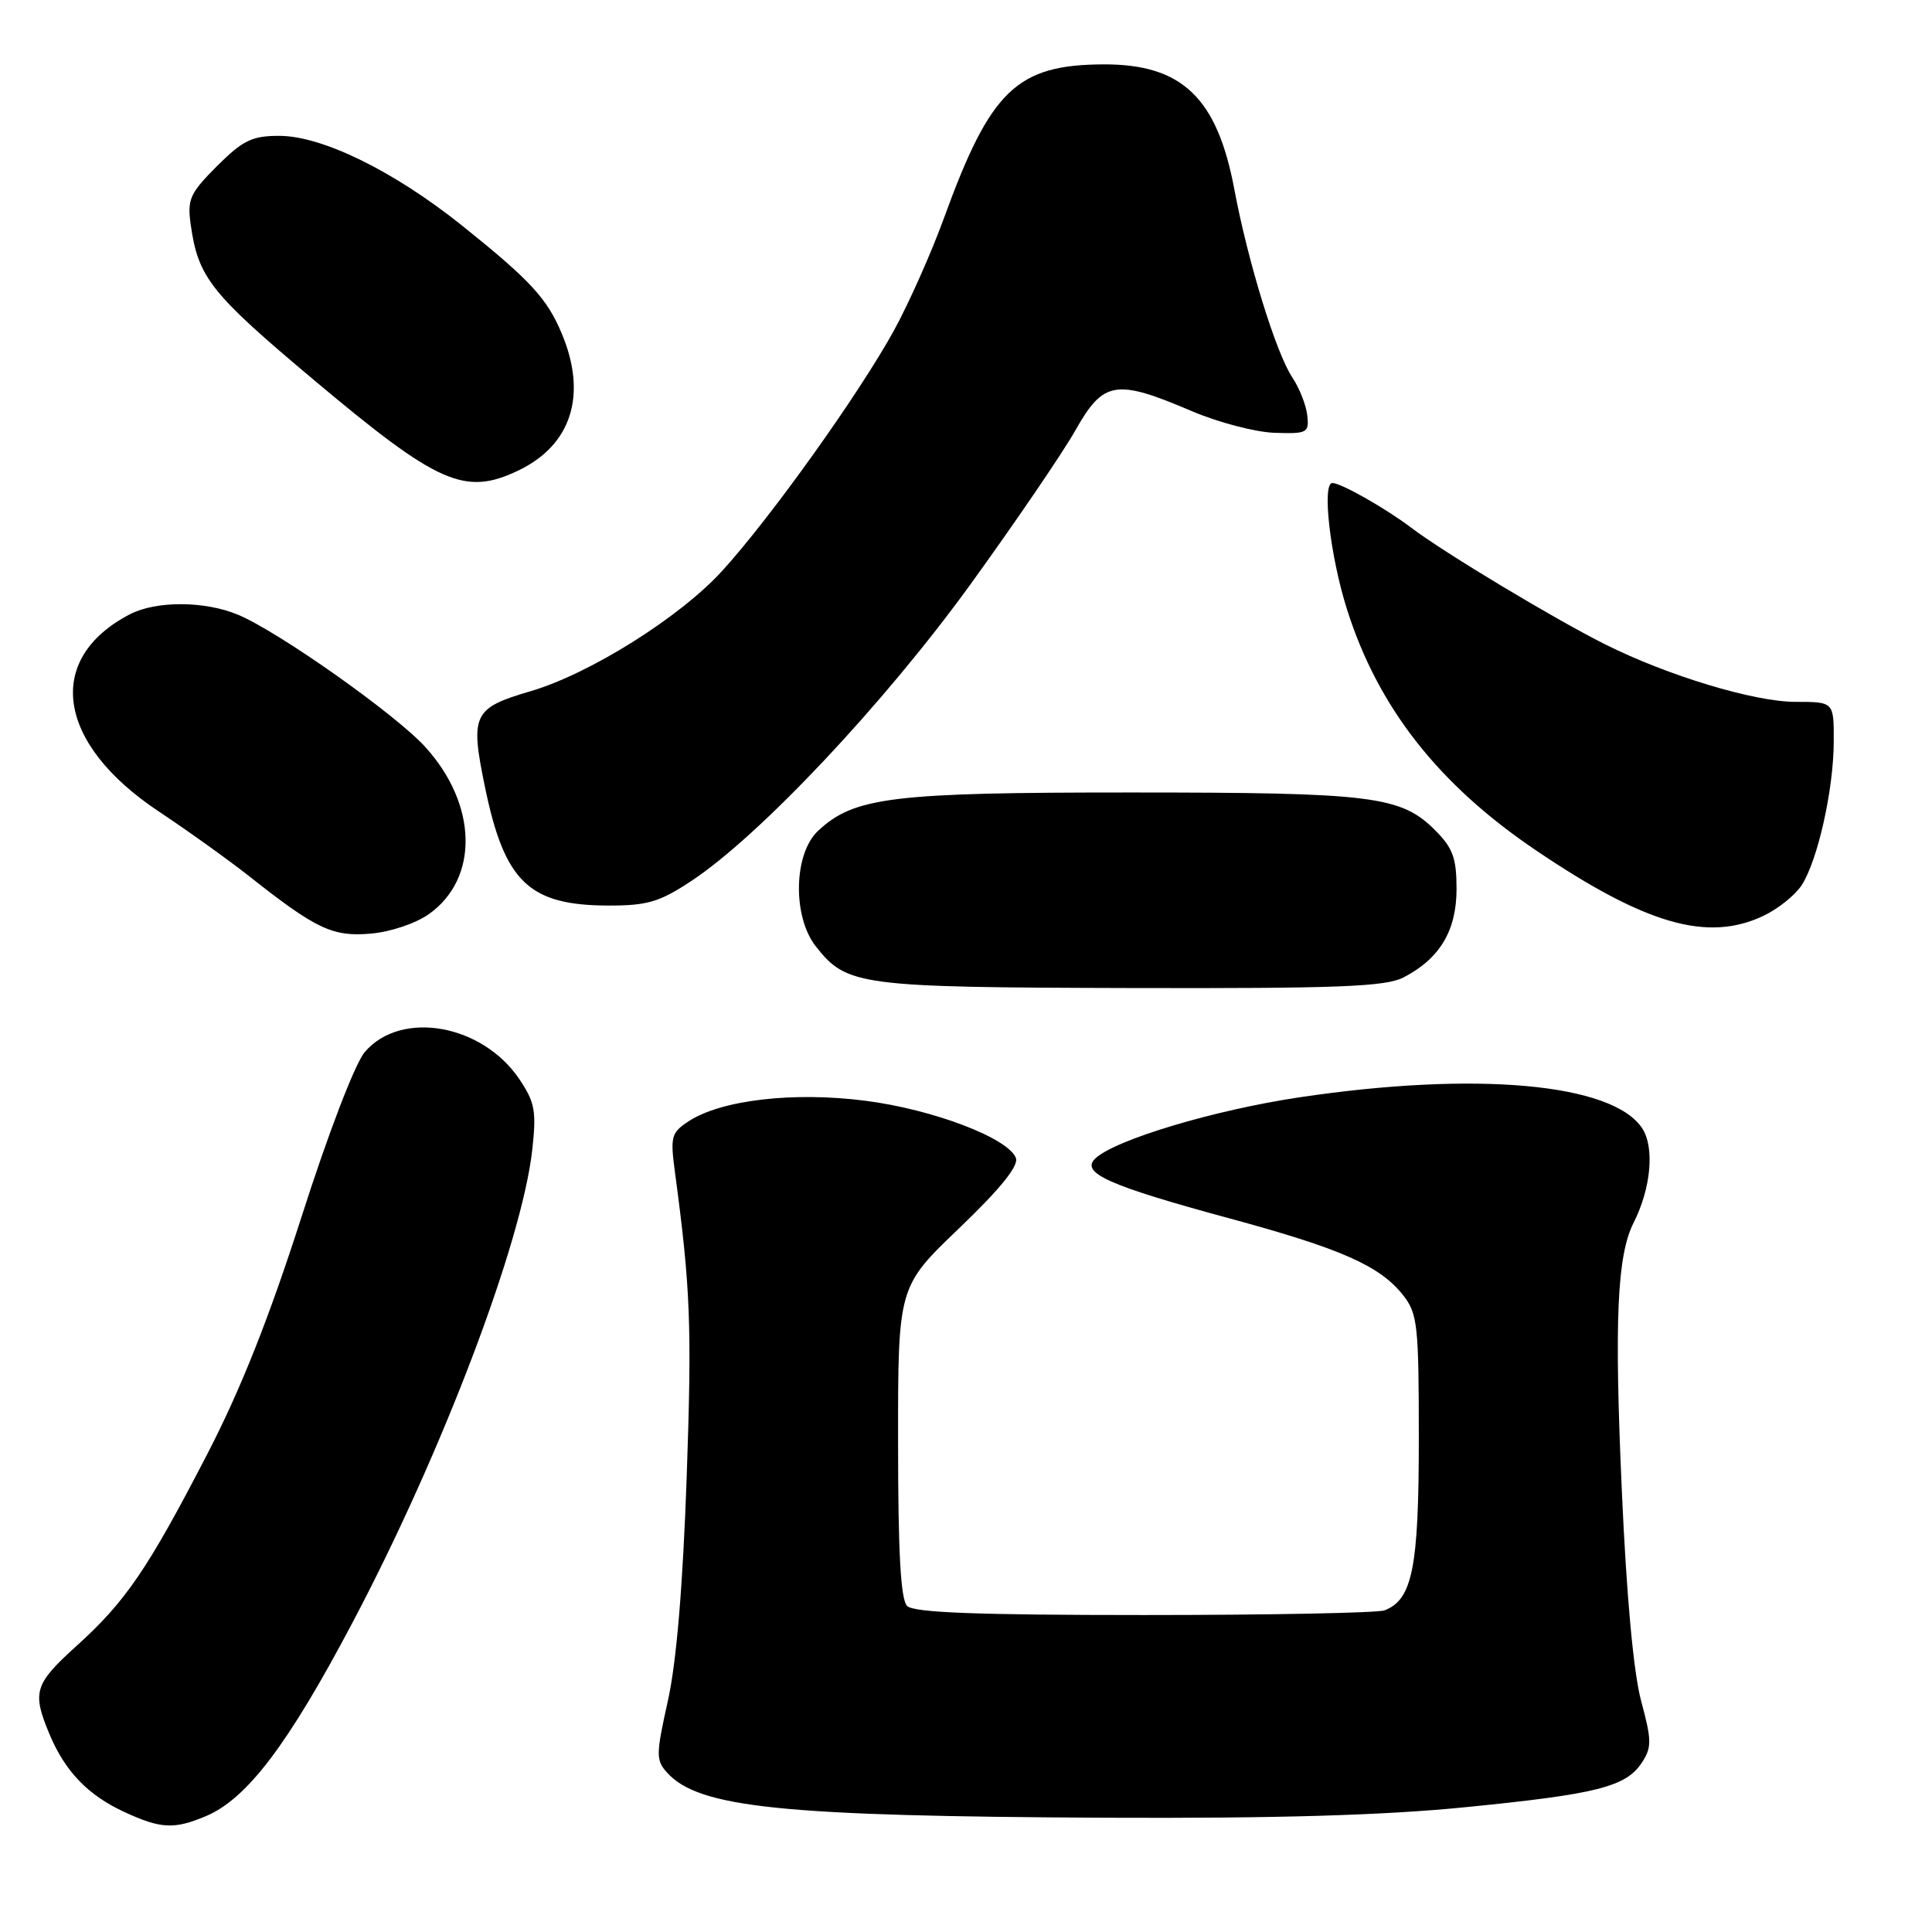 <?xml version="1.0" encoding="UTF-8" standalone="no"?>
<!DOCTYPE svg PUBLIC "-//W3C//DTD SVG 1.1//EN" "http://www.w3.org/Graphics/SVG/1.1/DTD/svg11.dtd" >
<svg xmlns="http://www.w3.org/2000/svg" xmlns:xlink="http://www.w3.org/1999/xlink" version="1.1" viewBox="0 0 256 256">
 <g >
 <path fill="currentColor"
d=" M 27.28 240.65 C 32.72 238.36 38.17 231.17 46.71 215.00 C 58.56 192.57 69.16 164.68 70.53 152.34 C 71.09 147.24 70.88 146.06 68.82 143.00 C 63.90 135.70 53.15 133.80 48.35 139.38 C 47.06 140.88 43.54 150.03 39.96 161.22 C 35.61 174.76 31.89 184.13 27.42 192.76 C 19.58 207.91 16.64 212.23 10.11 218.12 C 4.55 223.16 4.23 224.21 6.55 229.77 C 8.61 234.71 11.66 237.88 16.50 240.11 C 21.31 242.33 23.07 242.42 27.28 240.65 Z  M 194.11 239.47 C 211.58 237.74 215.45 236.77 217.56 233.55 C 218.88 231.53 218.87 230.62 217.46 225.39 C 216.45 221.64 215.52 211.52 214.90 197.50 C 213.89 174.87 214.27 166.35 216.47 162.00 C 218.77 157.45 219.26 152.04 217.60 149.51 C 213.69 143.54 195.63 141.91 172.19 145.40 C 160.90 147.08 147.73 151.03 145.13 153.51 C 143.13 155.41 146.91 157.10 162.83 161.42 C 177.71 165.45 182.84 167.72 185.91 171.61 C 187.84 174.06 188.00 175.54 188.00 190.68 C 188.00 207.73 187.15 211.96 183.46 213.38 C 182.56 213.72 168.24 214.00 151.62 214.00 C 129.45 214.00 121.08 213.68 120.20 212.80 C 119.34 211.94 119.00 205.70 119.00 191.05 C 118.99 170.50 118.99 170.50 127.10 162.74 C 132.57 157.50 135.01 154.47 134.61 153.44 C 133.60 150.80 123.65 147.01 114.70 145.86 C 105.17 144.63 95.57 145.74 91.24 148.58 C 88.94 150.09 88.80 150.61 89.44 155.36 C 91.50 170.72 91.69 175.67 90.99 195.72 C 90.48 210.17 89.64 220.23 88.50 225.35 C 86.91 232.51 86.90 233.23 88.40 234.89 C 92.61 239.54 103.60 240.66 146.61 240.86 C 168.98 240.96 183.39 240.54 194.11 239.47 Z  M 185.96 129.52 C 190.78 127.03 193.00 123.32 193.00 117.79 C 193.00 113.70 192.51 112.36 190.17 110.02 C 185.63 105.47 181.92 105.01 149.91 105.01 C 118.15 105.00 113.17 105.61 108.38 110.11 C 105.15 113.15 105.00 121.46 108.10 125.40 C 112.21 130.62 113.79 130.83 149.80 130.92 C 177.36 130.99 183.59 130.74 185.96 129.52 Z  M 56.85 121.11 C 63.48 116.39 63.28 106.64 56.39 99.02 C 52.51 94.71 36.93 83.71 31.55 81.46 C 27.13 79.61 20.69 79.59 17.20 81.40 C 5.85 87.31 7.49 98.52 21.02 107.51 C 24.91 110.10 30.30 113.96 33.00 116.09 C 41.88 123.11 44.07 124.15 49.12 123.71 C 51.74 123.49 55.09 122.36 56.85 121.11 Z  M 233.67 121.35 C 235.59 120.44 237.85 118.63 238.72 117.31 C 240.85 114.05 242.97 104.61 242.98 98.25 C 243.00 93.00 243.00 93.00 237.93 93.00 C 232.45 93.00 221.03 89.55 212.69 85.38 C 205.84 81.94 191.40 73.26 187.00 69.93 C 183.63 67.37 177.69 64.00 176.55 64.00 C 175.14 64.00 176.25 73.68 178.47 80.70 C 182.58 93.71 190.57 103.92 203.50 112.66 C 218.07 122.51 226.26 124.87 233.67 121.35 Z  M 91.58 116.75 C 100.62 110.79 117.12 93.26 128.54 77.50 C 134.51 69.25 140.80 60.02 142.51 57.00 C 146.21 50.45 147.85 50.18 157.90 54.47 C 161.42 55.97 166.37 57.27 168.90 57.35 C 173.23 57.49 173.48 57.36 173.22 55.03 C 173.07 53.68 172.18 51.43 171.25 50.03 C 169.10 46.83 165.36 34.72 163.56 25.11 C 161.28 12.93 156.62 8.48 146.18 8.53 C 134.72 8.59 131.24 11.94 125.09 28.87 C 123.42 33.47 120.43 40.18 118.46 43.78 C 113.81 52.23 102.05 68.69 95.66 75.68 C 90.06 81.81 78.16 89.28 70.33 91.58 C 62.66 93.83 62.27 94.66 64.27 104.33 C 66.86 116.86 70.08 119.96 80.58 119.99 C 85.77 120.00 87.37 119.53 91.58 116.75 Z  M 68.63 62.37 C 75.71 59.01 77.85 52.36 74.45 44.23 C 72.50 39.55 70.27 37.14 61.25 29.91 C 52.21 22.67 42.69 18.00 36.99 18.00 C 33.39 18.00 32.17 18.60 28.75 22.01 C 25.16 25.61 24.80 26.41 25.27 29.76 C 26.26 36.80 27.91 38.87 41.70 50.44 C 58.04 64.15 61.58 65.72 68.63 62.37 Z "/>
</g>
</svg>